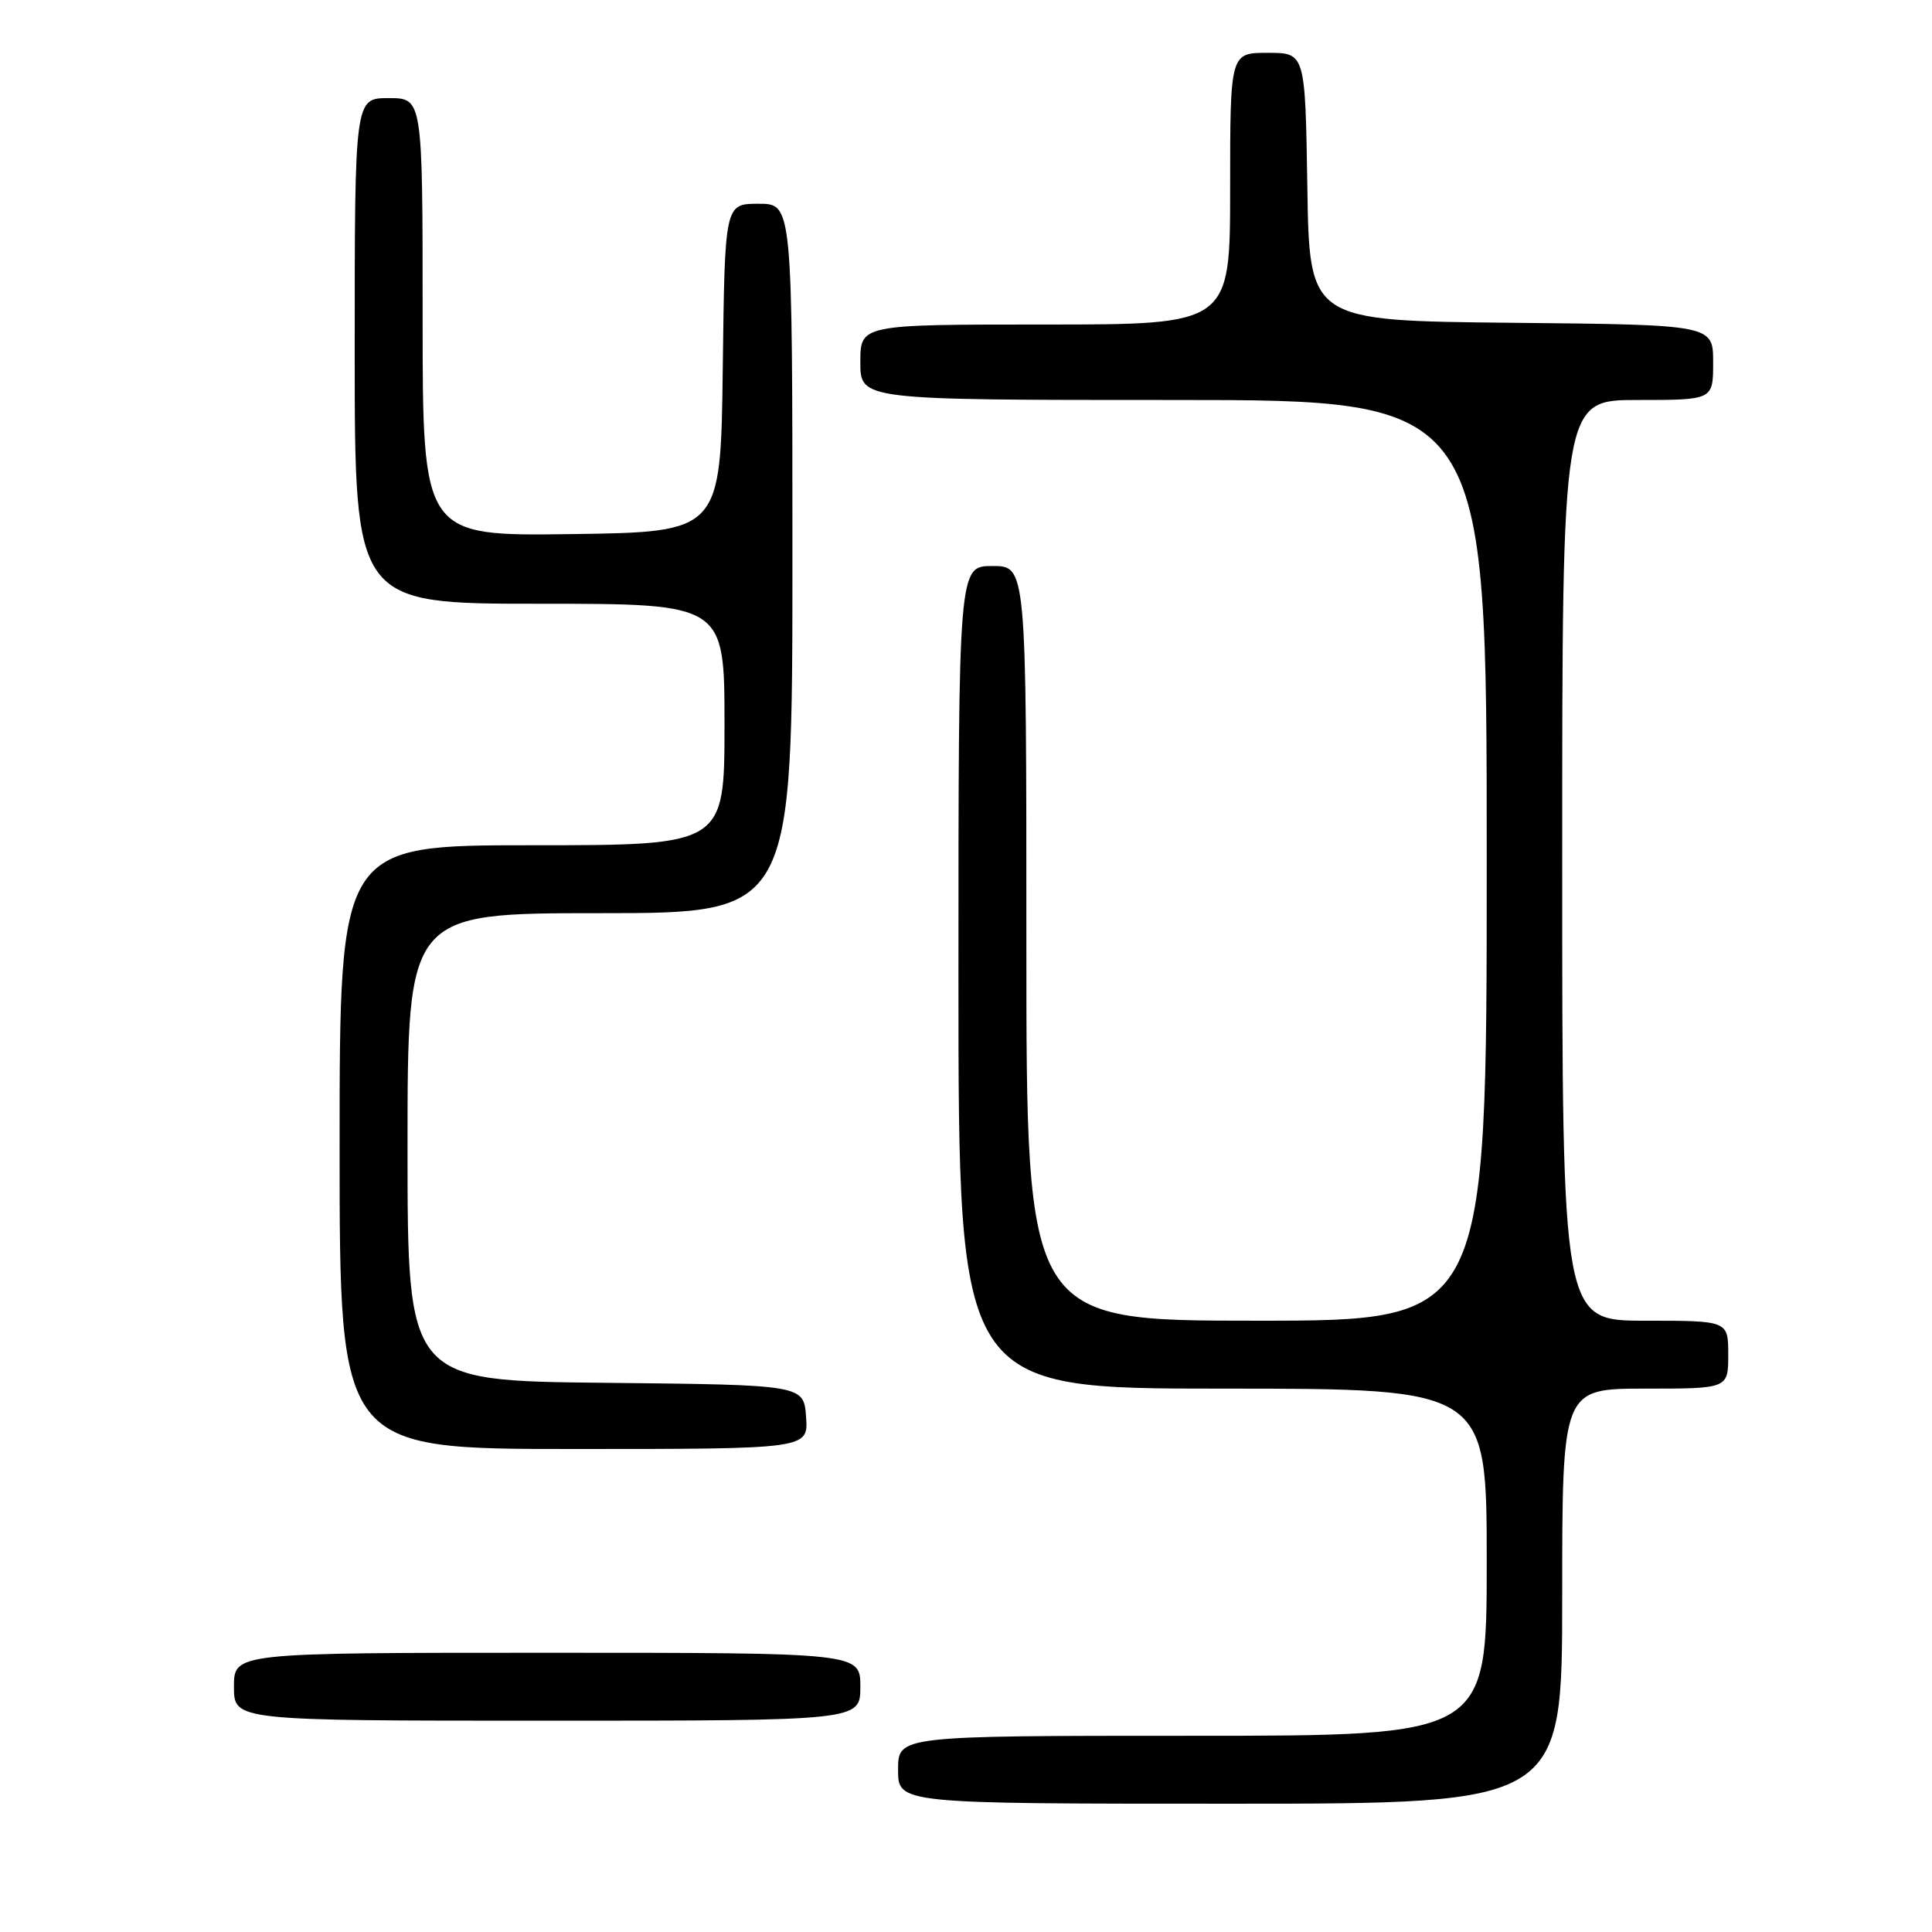 <?xml version="1.0" encoding="UTF-8" standalone="no"?>
<!DOCTYPE svg PUBLIC "-//W3C//DTD SVG 1.1//EN" "http://www.w3.org/Graphics/SVG/1.1/DTD/svg11.dtd" >
<svg xmlns="http://www.w3.org/2000/svg" xmlns:xlink="http://www.w3.org/1999/xlink" version="1.1" viewBox="0 0 256 256">
 <g >
 <path fill="currentColor"
d=" M 207.00 211.50 C 207.00 184.00 207.00 184.00 218.00 184.00 C 229.00 184.00 229.00 184.00 229.00 179.50 C 229.00 175.00 229.00 175.00 218.00 175.00 C 207.00 175.00 207.00 175.00 207.00 114.00 C 207.00 53.00 207.00 53.00 217.00 53.00 C 227.00 53.00 227.00 53.00 227.00 48.02 C 227.00 43.03 227.00 43.03 200.25 42.77 C 173.50 42.50 173.50 42.50 173.23 24.75 C 172.95 7.00 172.95 7.00 167.98 7.00 C 163.00 7.00 163.00 7.00 163.00 25.00 C 163.00 43.00 163.00 43.00 138.50 43.00 C 114.00 43.00 114.00 43.00 114.00 48.00 C 114.00 53.00 114.00 53.00 155.50 53.00 C 197.00 53.00 197.00 53.00 197.00 114.00 C 197.00 175.00 197.00 175.00 166.50 175.00 C 136.00 175.00 136.00 175.00 136.00 125.00 C 136.00 75.00 136.00 75.00 131.50 75.00 C 127.00 75.00 127.00 75.00 127.00 129.50 C 127.00 184.00 127.00 184.00 162.00 184.00 C 197.00 184.00 197.00 184.00 197.00 207.00 C 197.00 230.00 197.00 230.00 158.00 230.00 C 119.00 230.00 119.00 230.00 119.00 234.50 C 119.00 239.00 119.00 239.00 163.00 239.00 C 207.00 239.00 207.00 239.00 207.00 211.50 Z  M 114.00 223.50 C 114.00 219.00 114.00 219.00 72.50 219.00 C 31.00 219.00 31.00 219.00 31.00 223.50 C 31.00 228.00 31.00 228.00 72.50 228.00 C 114.00 228.00 114.00 228.00 114.00 223.50 Z  M 106.81 187.75 C 106.50 183.50 106.50 183.50 80.25 183.23 C 54.00 182.97 54.00 182.97 54.00 151.98 C 54.00 121.00 54.00 121.00 79.50 121.00 C 105.00 121.00 105.00 121.00 105.00 74.00 C 105.00 27.00 105.00 27.00 100.52 27.00 C 96.04 27.00 96.04 27.00 95.77 48.75 C 95.50 70.50 95.50 70.50 75.75 70.77 C 56.00 71.04 56.00 71.04 56.00 42.02 C 56.00 13.00 56.00 13.00 51.50 13.00 C 47.00 13.00 47.00 13.00 47.00 46.50 C 47.00 80.00 47.00 80.00 71.50 80.00 C 96.00 80.00 96.00 80.00 96.00 96.00 C 96.00 112.00 96.00 112.00 70.50 112.00 C 45.00 112.00 45.00 112.00 45.00 152.00 C 45.00 192.00 45.00 192.00 76.06 192.00 C 107.11 192.00 107.11 192.00 106.81 187.75 Z "/>
</g>
</svg>